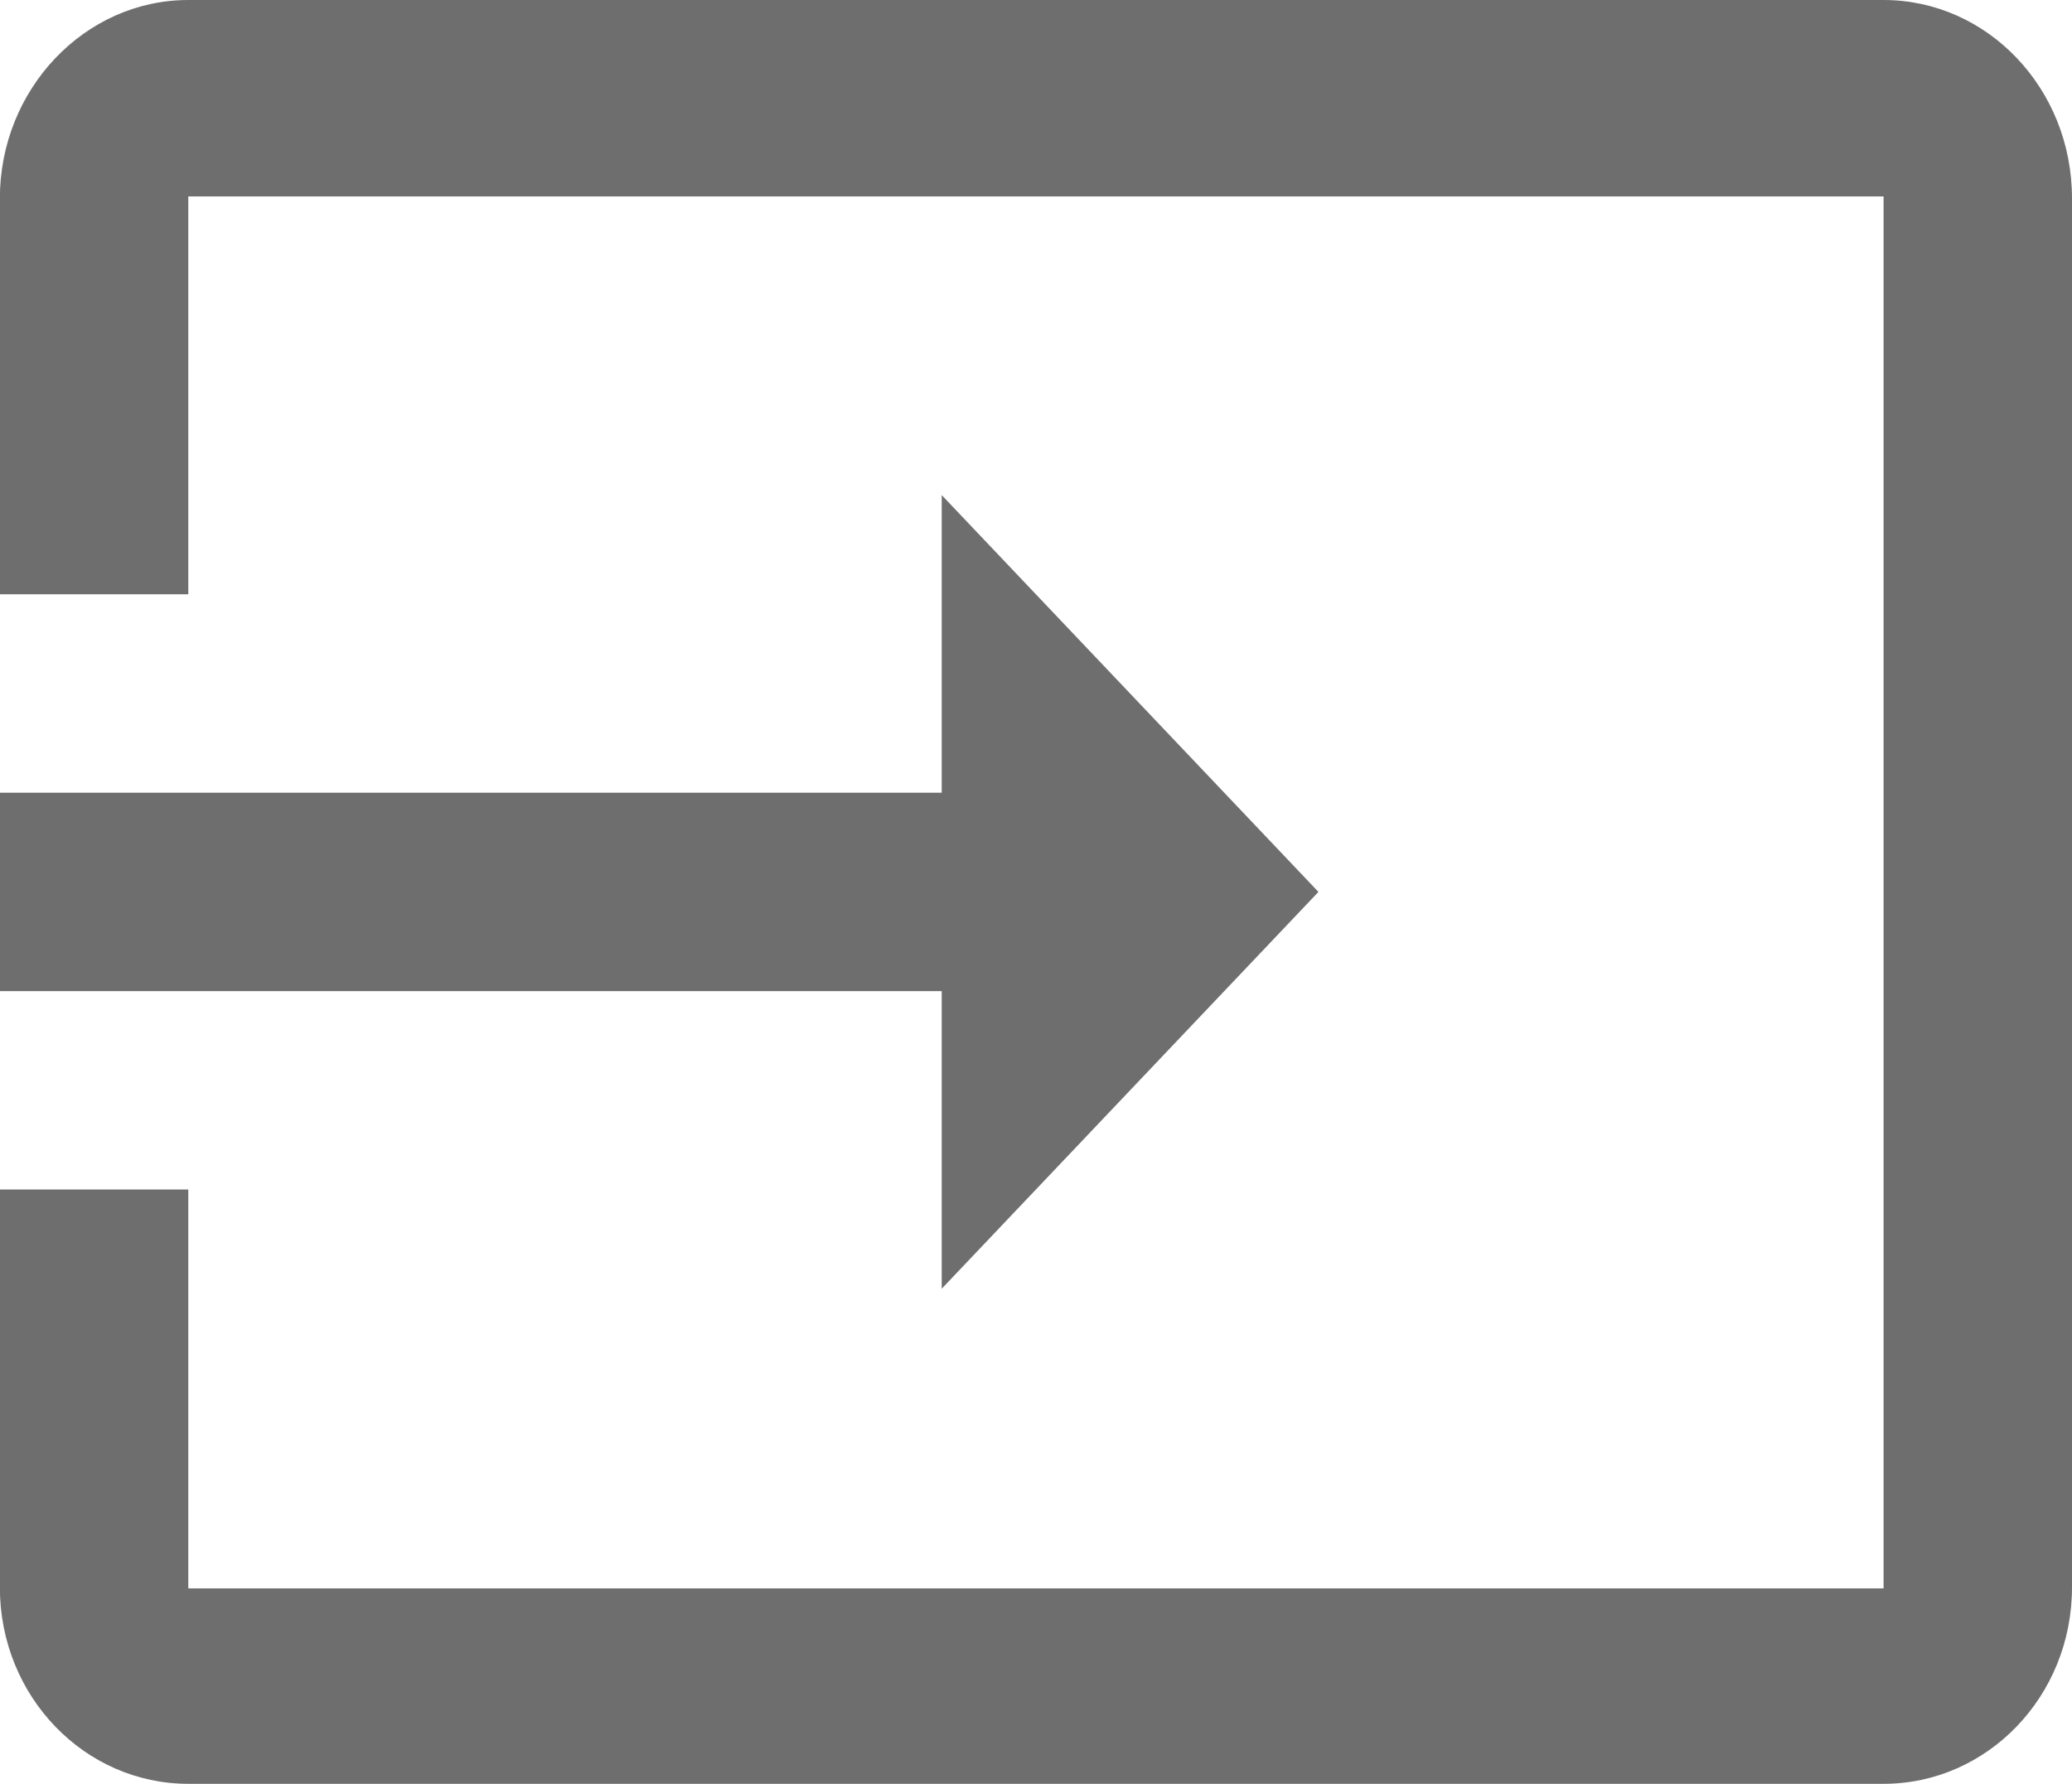 <?xml version="1.0" encoding="UTF-8" standalone="no"?>
<!-- Created with Inkscape (http://www.inkscape.org/) -->

<svg
   xmlns:dc="http://purl.org/dc/elements/1.1/"
   xmlns:cc="http://creativecommons.org/ns#"
   xmlns:rdf="http://www.w3.org/1999/02/22-rdf-syntax-ns#"
   xmlns:svg="http://www.w3.org/2000/svg"
   xmlns="http://www.w3.org/2000/svg"
   xmlns:sodipodi="http://sodipodi.sourceforge.net/DTD/sodipodi-0.dtd"
   xmlns:inkscape="http://www.inkscape.org/namespaces/inkscape"
   width="15.912mm"
   height="13.702mm"
   viewBox="0 0 15.912 13.702"
   version="1.1"
   id="svg981"
   inkscape:version="0.92.2 (5c3e80d, 2017-08-06)"
   sodipodi:docname="input-icon.svg">
  <defs
     id="defs975" />
  <sodipodi:namedview
     id="base"
     pagecolor="#ffffff"
     bordercolor="#666666"
     borderopacity="1.0"
     inkscape:pageopacity="0.0"
     inkscape:pageshadow="2"
     inkscape:zoom="3"
     inkscape:cx="-74.855629"
     inkscape:cy="35.606882"
     inkscape:document-units="mm"
     inkscape:current-layer="layer1"
     showgrid="false"
     inkscape:window-width="1920"
     inkscape:window-height="1017"
     inkscape:window-x="1912"
     inkscape:window-y="-8"
     inkscape:window-maximized="1" />
  <g
     inkscape:label="Ebene 1"
     inkscape:groupmode="layer"
     id="layer1"
     transform="translate(-91.83,-132.911)">
    <path
       style="fill:#6e6e6e;fill-opacity:1;stroke:none;stroke-width:0.742;stroke-opacity:1"
       inkscape:connector-curvature="0"
       d="M 106.295,132.911 H 93.276 c -0.796,0 -1.447,0.686 -1.447,1.524 v 3.041 h 1.447 v -3.056 h 13.019 v 10.692 H 93.276 v -3.064 h -1.447 v 3.056 c 0,0.838 0.651,1.509 1.447,1.509 h 13.019 c 0.796,0 1.447,-0.671 1.447,-1.509 V 134.435 c 0,-0.846 -0.651,-1.524 -1.447,-1.524 z m -7.233,9.899 2.893,-3.048 -2.893,-3.048 v 2.286 h -7.233 v 1.524 h 7.233 z"
       id="path842" />
  </g>
</svg>
